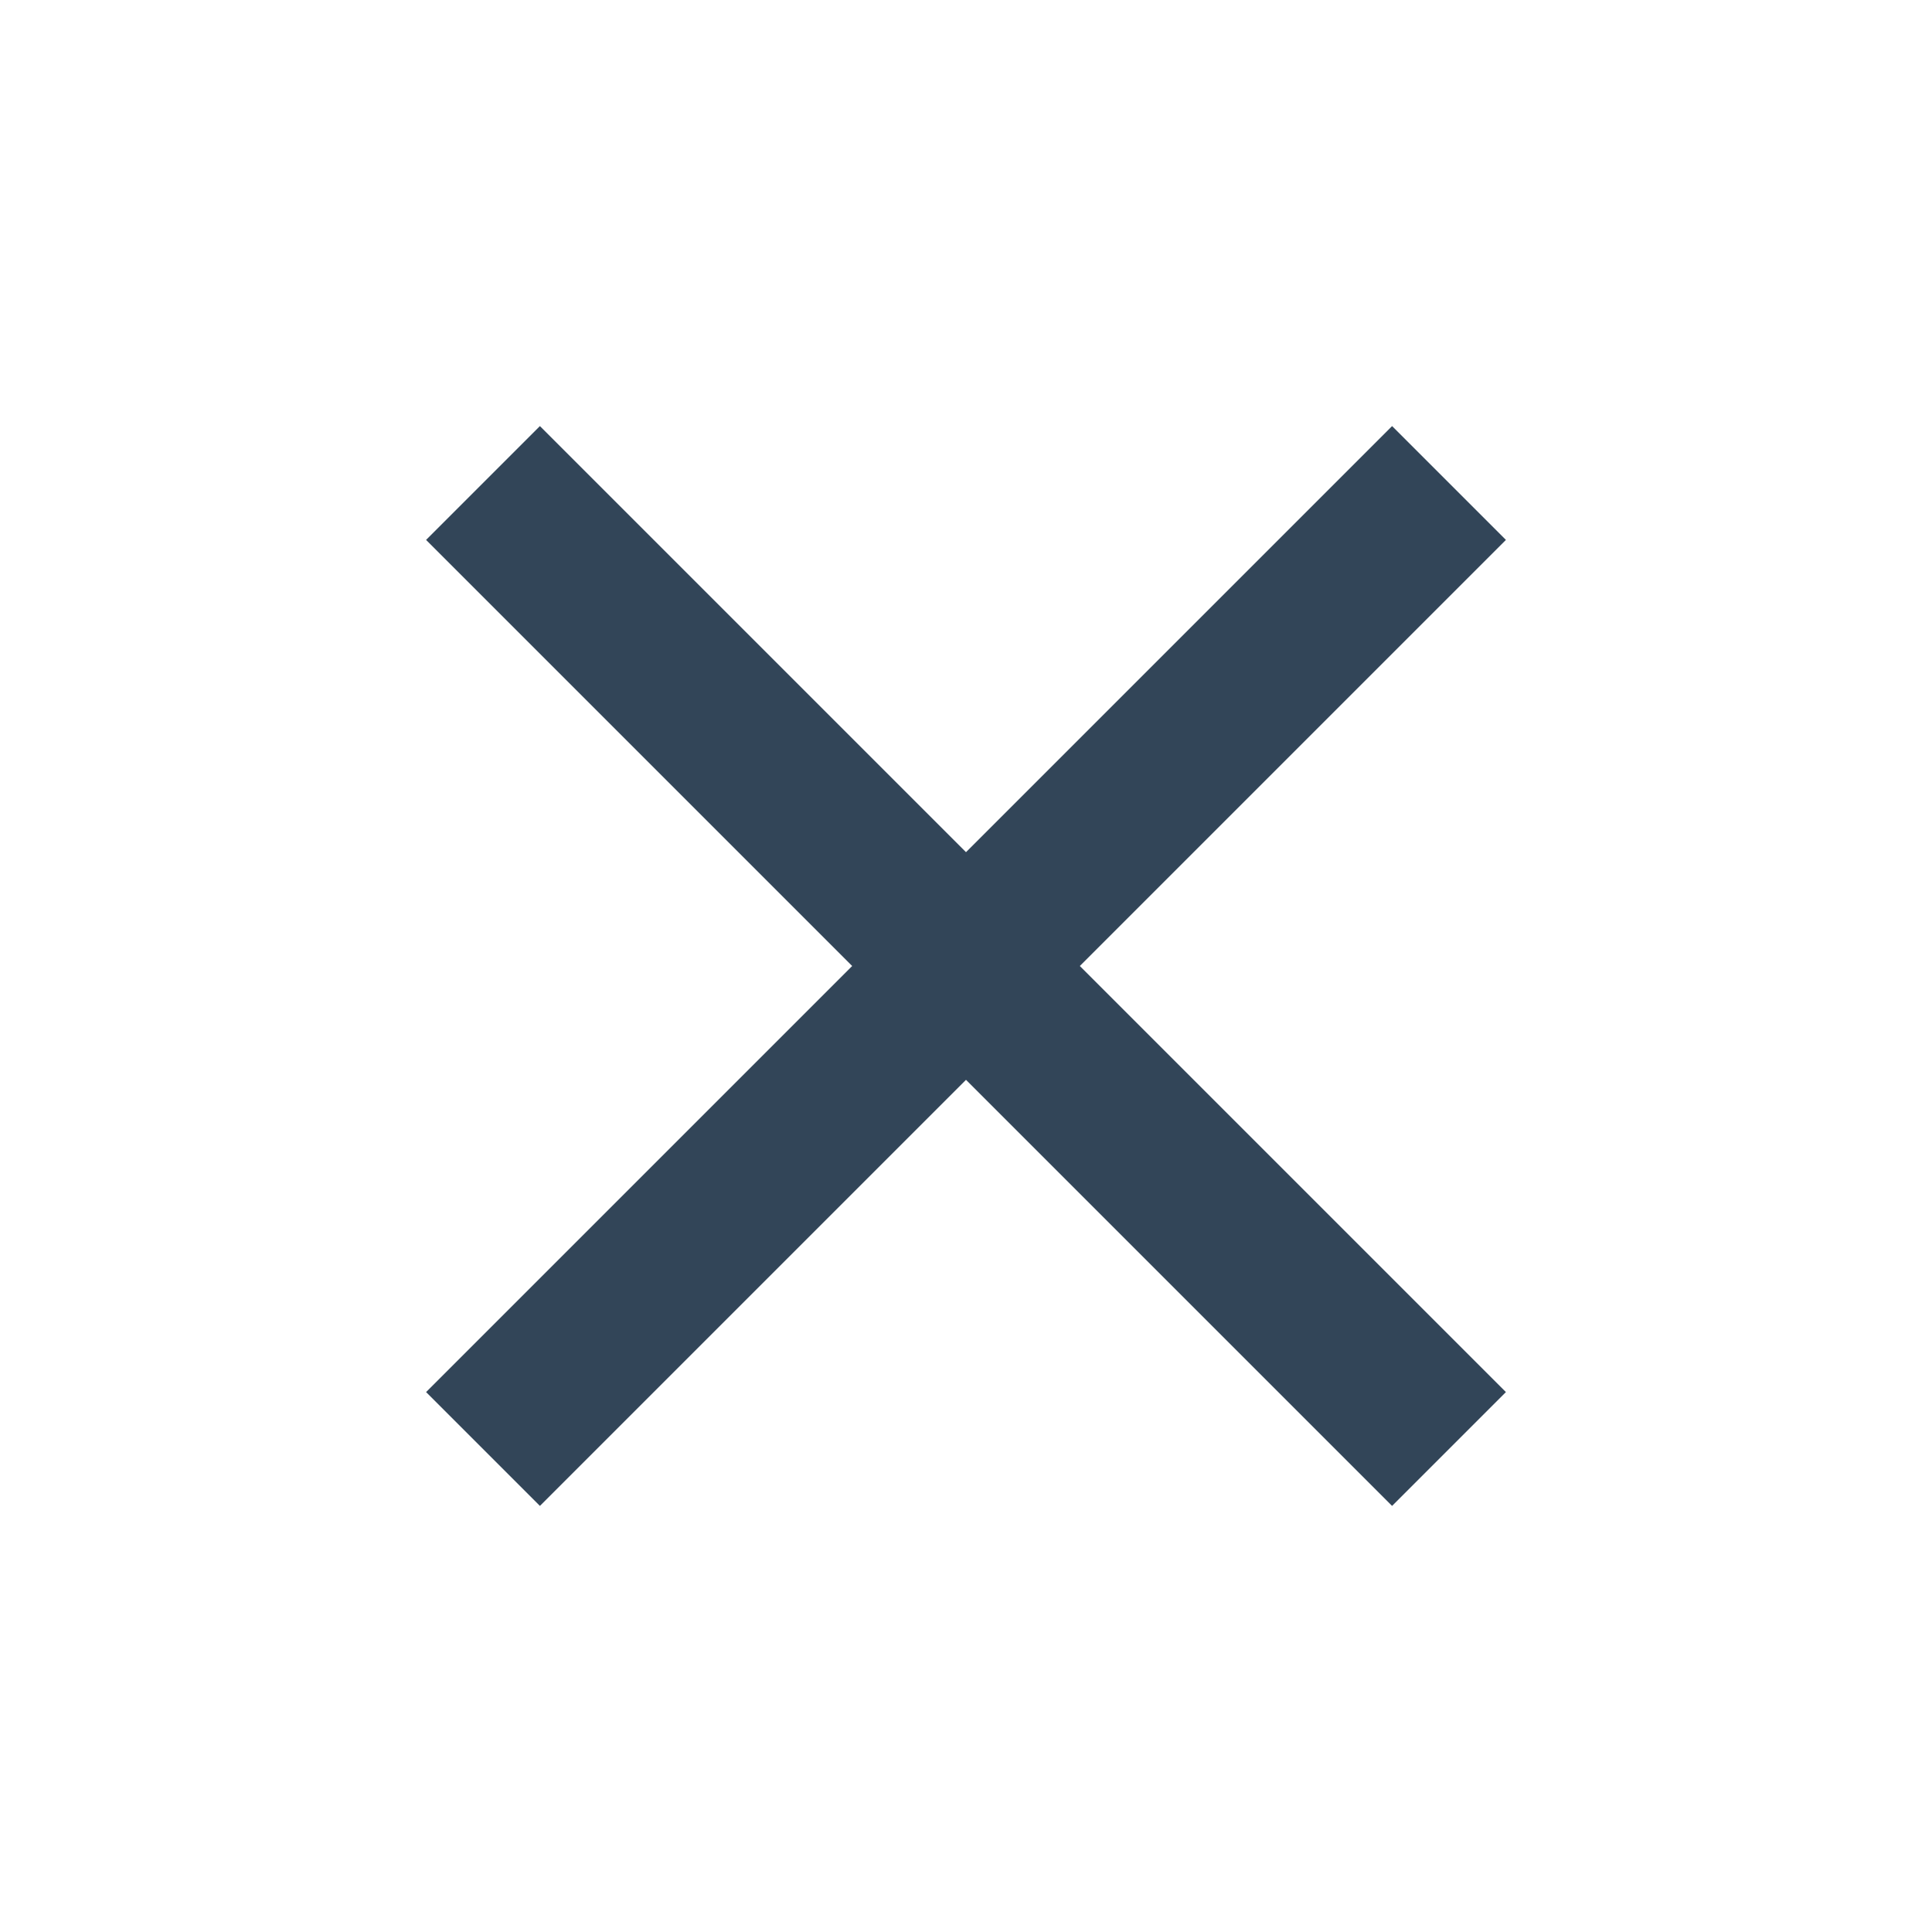 <svg width="48" height="48" viewBox="0 0 48 48" fill="none" xmlns="http://www.w3.org/2000/svg">
<path d="M24 26.828L34.586 37.414L37.414 34.586L26.828 24L37.414 13.414L34.586 10.586L24 21.172L13.414 10.586L10.586 13.414L21.172 24L10.586 34.586L13.414 37.414L24 26.828Z" fill="#324558"/>
</svg>
